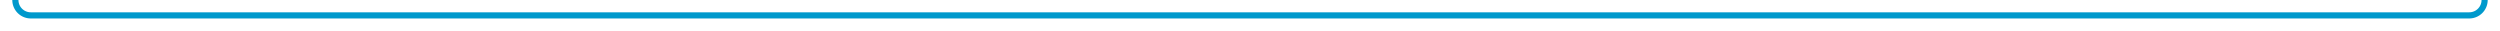 ﻿<?xml version="1.0" encoding="utf-8"?>
<svg version="1.1" xmlns:xlink="http://www.w3.org/1999/xlink" width="813px" height="10px" preserveAspectRatio="xMinYMid meet" viewBox="517 890  813 8" xmlns="http://www.w3.org/2000/svg">
  <path d="M 441 514  L 517 514  A 5 5 0 0 1 522 519 L 522 889  A 5 5 0 0 0 527 894 L 1320 894  A 5 5 0 0 0 1325 889 L 1325 876  " stroke-width="2" stroke="#0099cc" fill="none" />
  <path d="M 442.5 510.5  A 3.5 3.5 0 0 0 439 514 A 3.5 3.5 0 0 0 442.5 517.5 A 3.5 3.5 0 0 0 446 514 A 3.5 3.5 0 0 0 442.5 510.5 Z M 1333 883.4  L 1325 874  L 1317 883.4  L 1325 879.8  L 1333 883.4  Z " fill-rule="nonzero" fill="#0099cc" stroke="none" />
</svg>